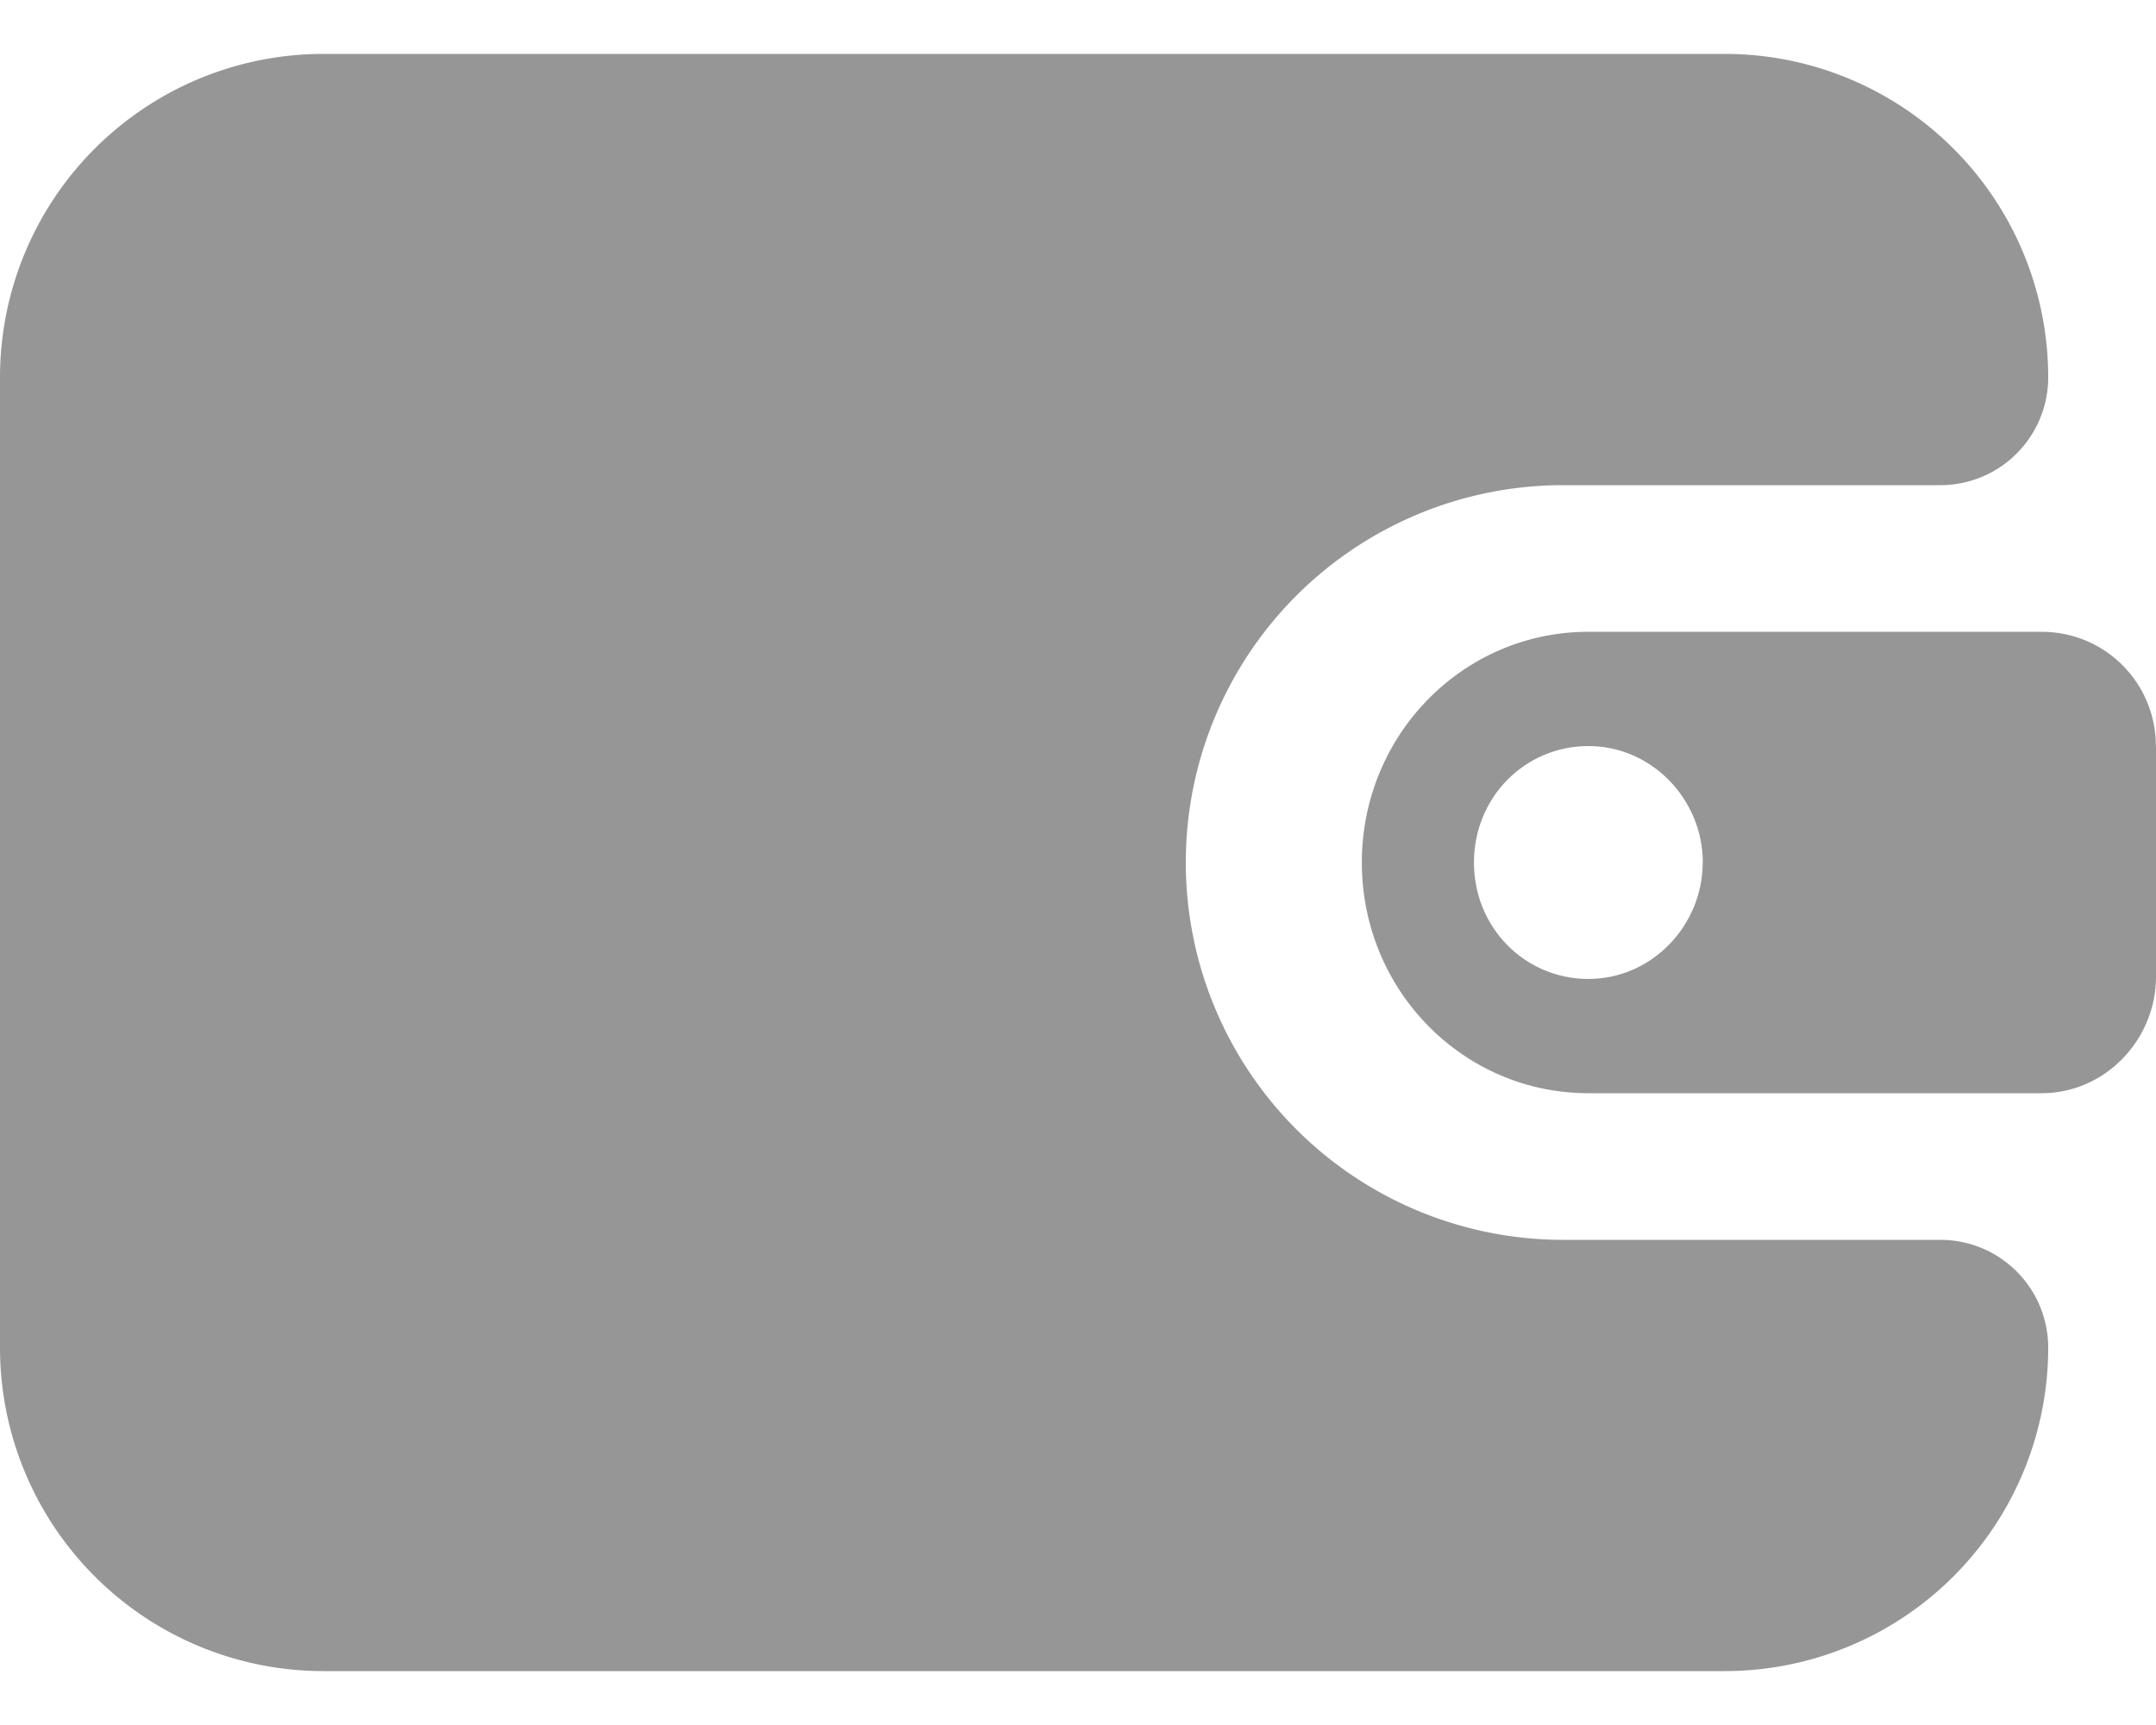 <svg width="20" height="16" fill="none" xmlns="http://www.w3.org/2000/svg"><path d="M0 3.5a3 3 0 013-3h13a3 3 0 013 3 1 1 0 01-1 1h-3.5a3.5 3.5 0 100 7H18a1 1 0 011 1 3 3 0 01-3 3H3a3 3 0 01-3-3v-9z" fill="#969696"/><path d="M20 6.92v2.14c0 .581-.47 1.08-1.061 1.08h-4.204c-1.164 0-2.102-.956-2.102-2.14 0-1.184.938-2.14 2.102-2.14h4.204c.592 0 1.06.478 1.06 1.06zM15.796 8c0-.582-.47-1.08-1.061-1.08-.592 0-1.062.478-1.062 1.08 0 .602.47 1.08 1.062 1.08.591 0 1.06-.498 1.06-1.08z" fill="#969696"/></svg>